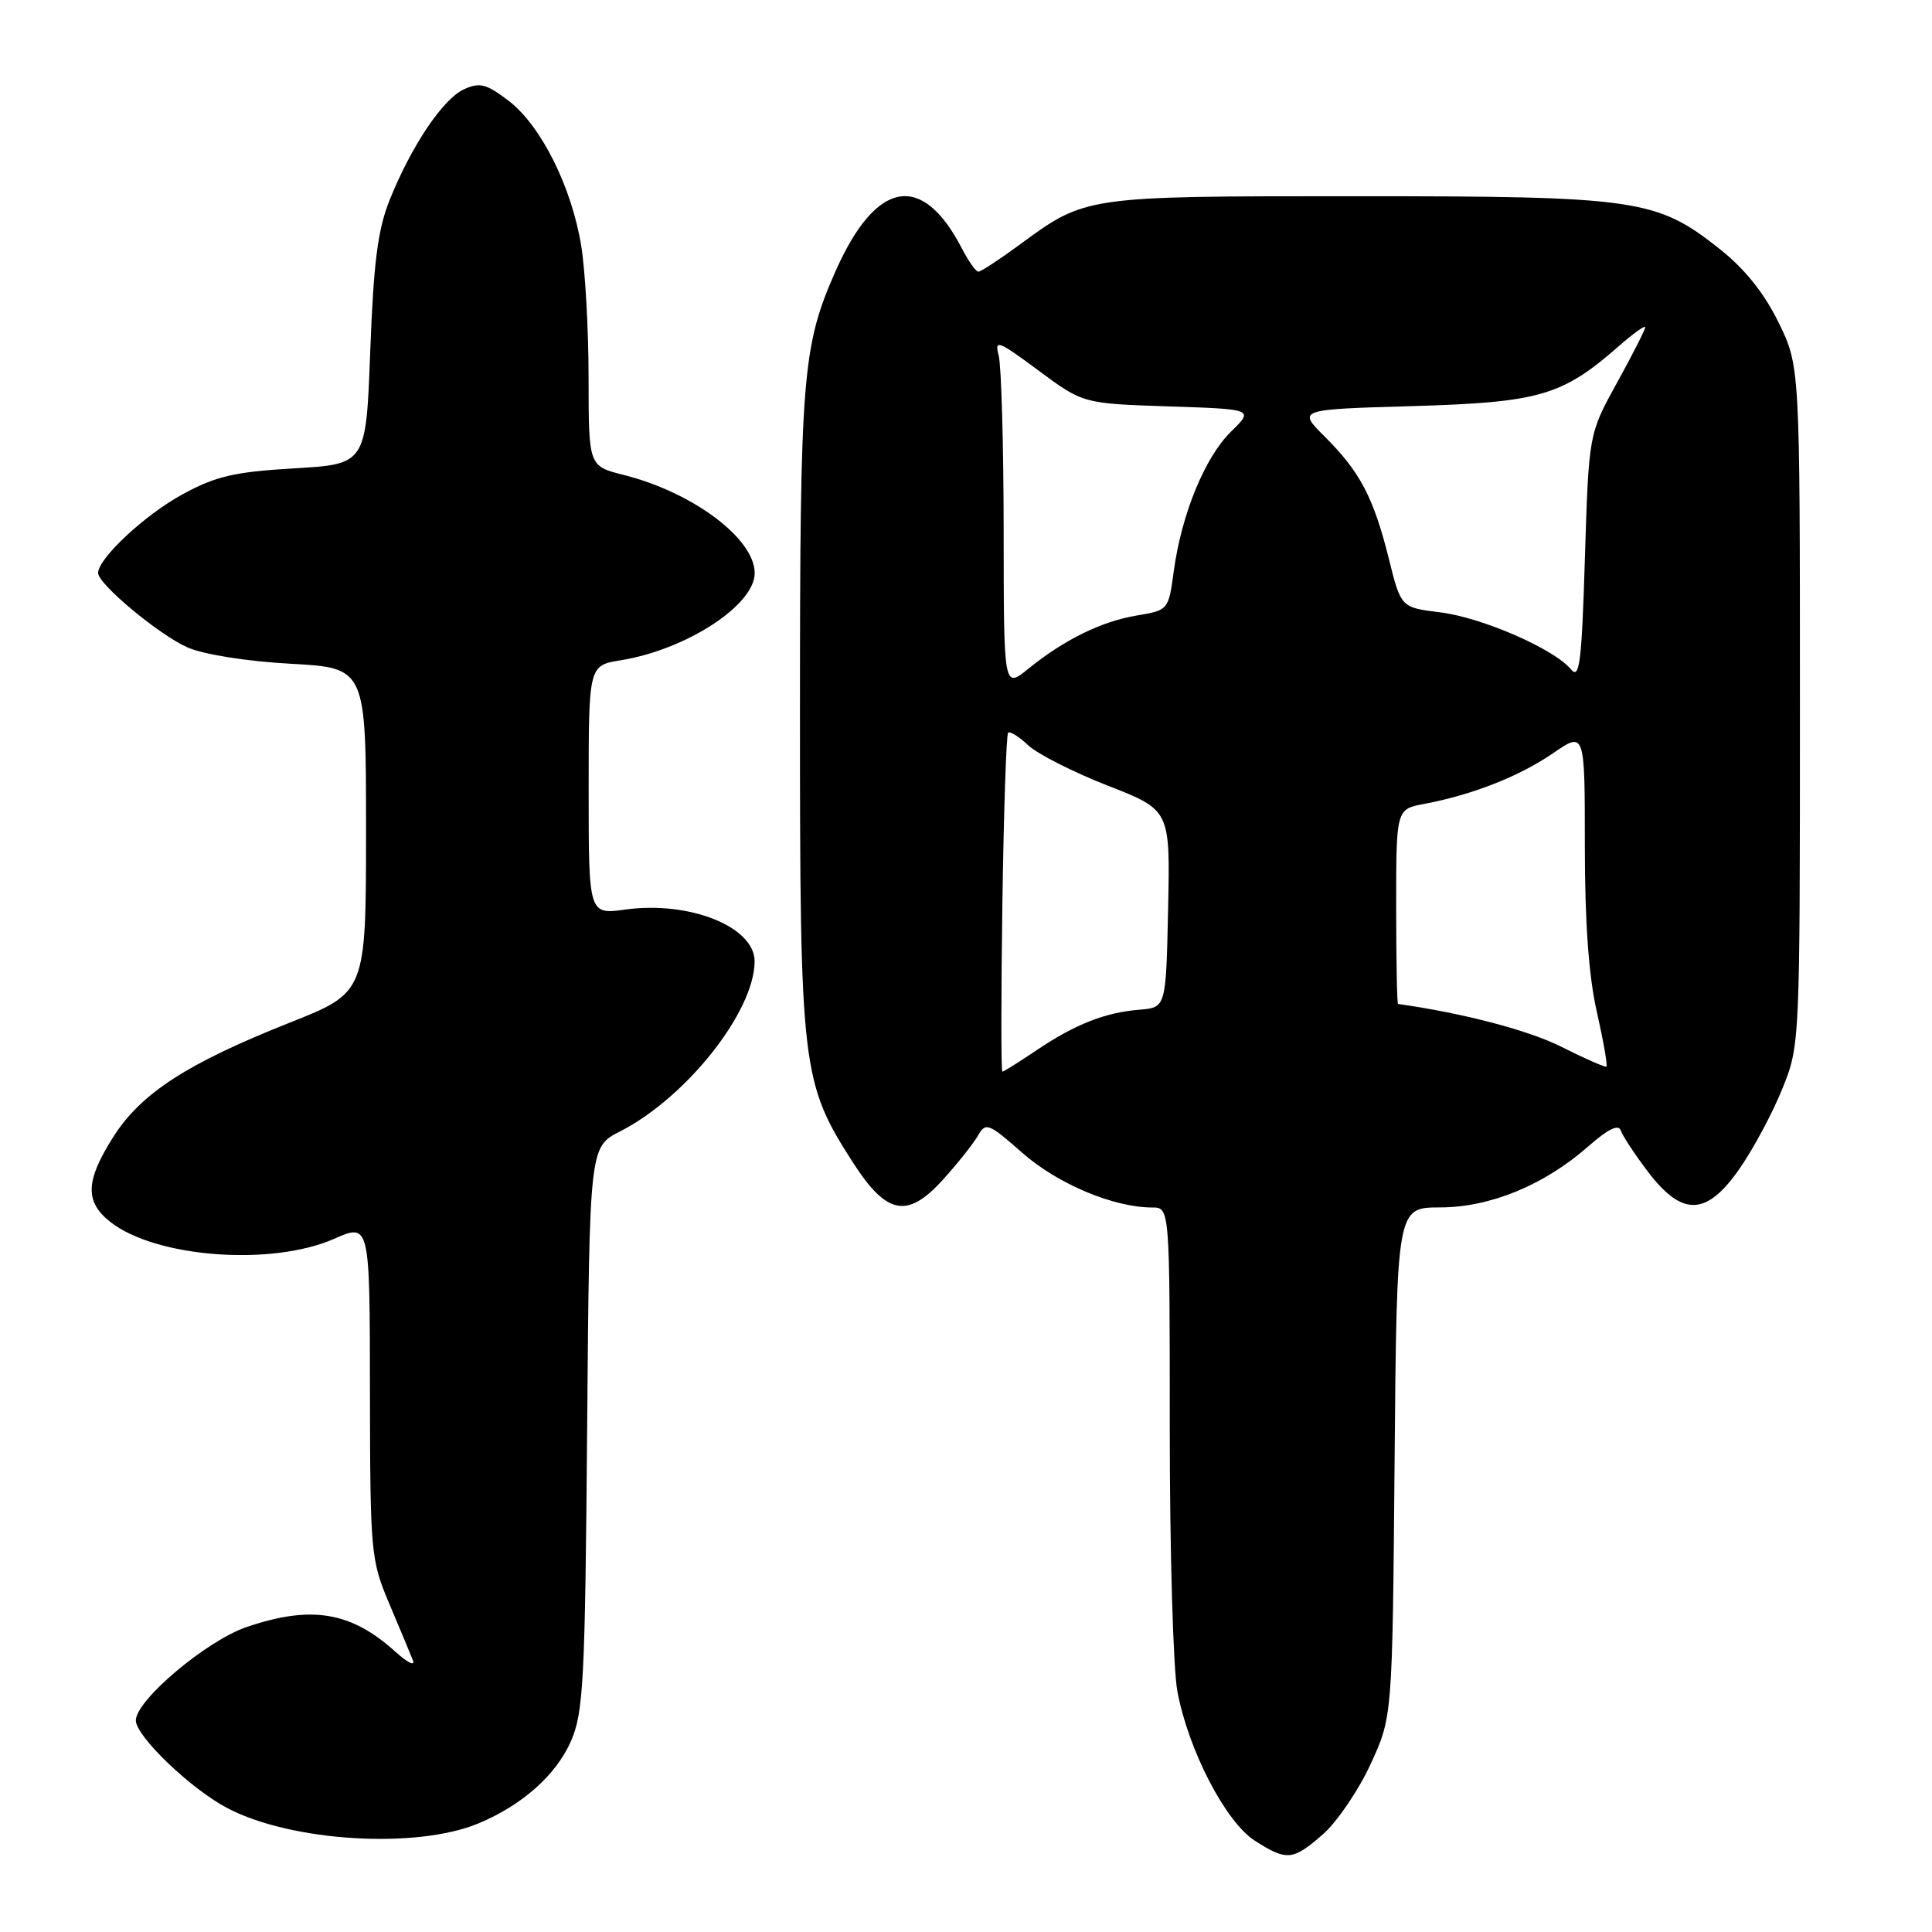 <?xml version="1.0" encoding="UTF-8" standalone="no"?>
<!DOCTYPE svg PUBLIC "-//W3C//DTD SVG 1.1//EN" "http://www.w3.org/Graphics/SVG/1.1/DTD/svg11.dtd" >
<svg xmlns="http://www.w3.org/2000/svg" xmlns:xlink="http://www.w3.org/1999/xlink" version="1.1" viewBox="0 0 256 256">
 <g >
 <path fill="currentColor"
d=" M 175.32 243.03 C 177.18 241.39 180.01 237.23 181.60 233.78 C 184.50 227.50 184.50 227.50 184.79 193.75 C 185.08 160.00 185.08 160.00 190.79 159.99 C 197.47 159.98 204.61 157.04 210.48 151.88 C 213.10 149.58 214.47 148.92 214.77 149.81 C 215.01 150.52 216.64 153.00 218.40 155.31 C 222.96 161.28 226.18 161.13 230.58 154.74 C 232.39 152.12 234.91 147.40 236.18 144.24 C 238.49 138.53 238.50 138.24 238.50 93.50 C 238.50 48.50 238.50 48.50 235.65 42.69 C 233.74 38.80 231.16 35.59 227.83 32.96 C 219.49 26.37 216.96 26.00 179.79 26.00 C 143.58 26.00 143.92 25.95 135.01 32.49 C 132.38 34.42 129.97 36.00 129.64 36.00 C 129.32 36.00 128.34 34.63 127.47 32.95 C 122.18 22.70 116.06 23.82 110.68 36.01 C 106.31 45.92 106.00 49.82 106.00 94.46 C 106.00 141.61 106.21 143.42 113.00 154.01 C 117.48 160.98 120.22 161.52 124.92 156.34 C 126.89 154.17 128.99 151.52 129.59 150.47 C 130.62 148.67 130.98 148.82 135.49 152.78 C 140.15 156.88 147.57 160.00 152.68 160.00 C 155.00 160.00 155.00 160.00 155.00 189.36 C 155.00 205.51 155.45 221.15 156.01 224.11 C 157.46 231.90 162.40 241.42 166.27 243.90 C 170.52 246.62 171.31 246.54 175.32 243.03 Z  M 63.40 241.61 C 69.22 239.18 73.69 235.19 75.66 230.70 C 77.31 226.92 77.53 222.78 77.80 189.24 C 78.11 151.98 78.11 151.98 82.16 149.92 C 90.94 145.44 99.96 134.05 99.99 127.40 C 100.01 122.81 91.39 119.35 82.86 120.52 C 78.00 121.19 78.00 121.19 78.00 104.68 C 78.00 88.18 78.00 88.18 82.25 87.49 C 90.94 86.08 100.00 80.19 100.00 75.94 C 100.00 71.37 91.82 65.24 82.63 62.93 C 78.00 61.76 78.00 61.76 77.99 50.13 C 77.99 43.73 77.55 35.82 77.01 32.55 C 75.73 24.71 71.67 16.62 67.39 13.35 C 64.45 11.11 63.57 10.88 61.50 11.82 C 58.69 13.10 54.52 19.31 51.63 26.50 C 50.06 30.41 49.50 34.76 49.06 46.50 C 48.50 61.50 48.50 61.50 38.98 62.06 C 31.03 62.53 28.60 63.09 24.17 65.51 C 19.21 68.20 13.00 74.00 13.00 75.92 C 13.00 77.40 21.08 84.13 24.86 85.79 C 26.97 86.72 32.69 87.63 38.50 87.95 C 48.50 88.50 48.50 88.50 48.50 110.00 C 48.50 131.50 48.50 131.50 38.41 135.50 C 24.81 140.89 18.68 144.86 15.01 150.65 C 11.31 156.48 11.22 159.24 14.63 161.92 C 20.63 166.64 35.96 167.80 44.25 164.16 C 49.00 162.07 49.00 162.07 49.02 184.29 C 49.05 205.79 49.13 206.69 51.58 212.50 C 52.98 215.80 54.39 219.18 54.71 220.00 C 55.04 220.82 54.00 220.32 52.40 218.87 C 46.52 213.55 41.25 212.67 32.68 215.59 C 27.36 217.40 18.00 225.29 18.00 227.97 C 18.00 230.06 25.31 237.07 30.14 239.59 C 38.61 244.04 55.18 245.04 63.40 241.61 Z  M 132.82 119.76 C 133.00 107.53 133.34 97.33 133.58 97.09 C 133.81 96.85 135.02 97.60 136.25 98.76 C 137.49 99.92 142.23 102.32 146.78 104.10 C 155.06 107.33 155.06 107.33 154.78 120.42 C 154.50 133.50 154.50 133.50 151.00 133.79 C 146.41 134.16 142.44 135.73 137.32 139.18 C 135.02 140.73 133.00 142.00 132.82 142.00 C 132.64 142.00 132.65 131.99 132.82 119.76 Z  M 206.88 138.70 C 202.52 136.51 193.82 134.23 185.25 133.03 C 185.11 133.02 185.00 127.20 185.00 120.11 C 185.00 107.22 185.00 107.22 188.72 106.52 C 195.07 105.33 201.32 102.87 205.75 99.83 C 210.00 96.90 210.00 96.90 210.00 112.00 C 210.00 122.23 210.51 129.37 211.60 134.12 C 212.47 137.98 213.04 141.23 212.85 141.33 C 212.66 141.44 209.97 140.26 206.88 138.70 Z  M 132.99 70.38 C 132.98 58.90 132.68 48.42 132.33 47.10 C 131.75 44.93 132.24 45.12 137.60 49.09 C 143.50 53.47 143.50 53.47 154.83 53.85 C 166.15 54.22 166.15 54.22 163.12 57.19 C 159.66 60.57 156.56 68.12 155.53 75.68 C 154.84 80.82 154.81 80.86 150.67 81.55 C 145.96 82.33 141.03 84.75 136.25 88.62 C 133.00 91.26 133.00 91.26 132.99 70.38 Z  M 208.15 88.68 C 205.91 85.98 196.39 81.83 190.84 81.14 C 185.63 80.50 185.63 80.50 184.02 74.00 C 182.01 65.94 180.21 62.51 175.55 57.87 C 171.91 54.25 171.91 54.25 187.21 53.81 C 203.97 53.32 207.01 52.44 214.47 45.89 C 216.41 44.19 218.00 43.05 218.00 43.36 C 218.00 43.68 216.32 46.98 214.26 50.72 C 210.52 57.50 210.52 57.50 210.01 73.91 C 209.58 87.89 209.30 90.08 208.15 88.68 Z "/>
</g>
</svg>